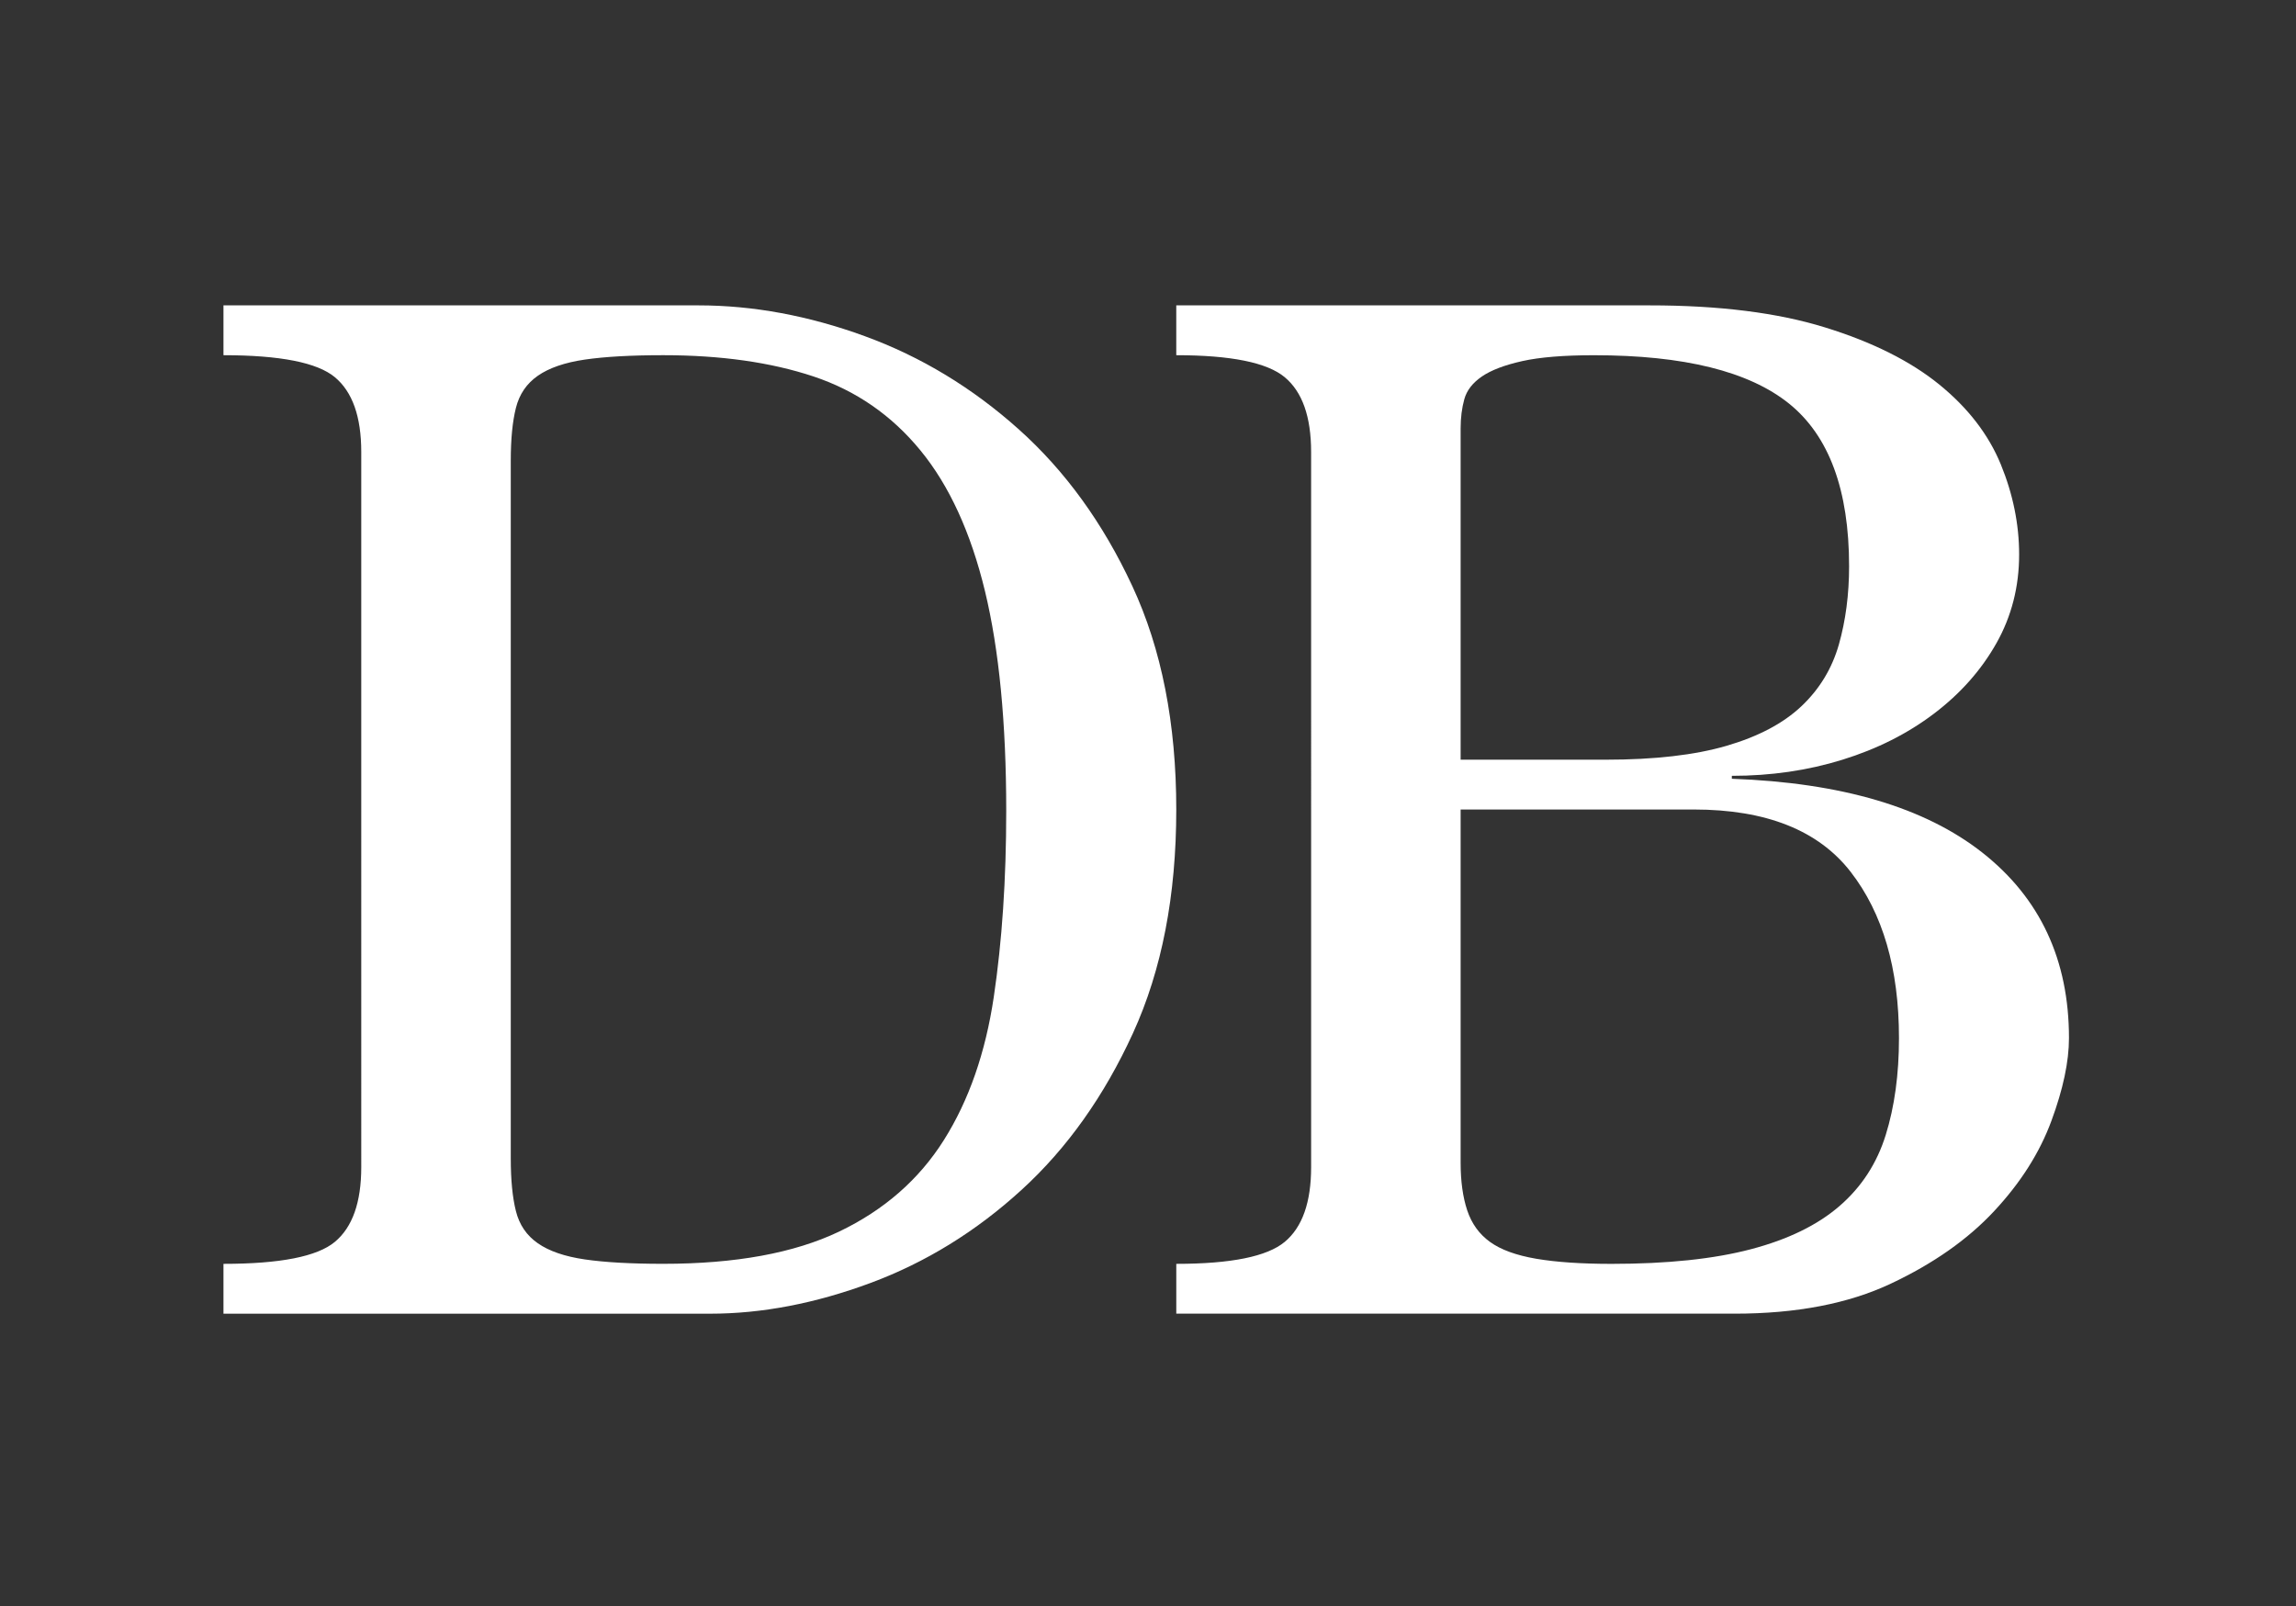 <?xml version="1.0" encoding="utf-8"?>
<!-- Generator: Adobe Illustrator 15.1.0, SVG Export Plug-In . SVG Version: 6.00 Build 0)  -->
<!DOCTYPE svg PUBLIC "-//W3C//DTD SVG 1.1//EN" "http://www.w3.org/Graphics/SVG/1.1/DTD/svg11.dtd">
<svg version="1.1" id="Layer_1" xmlns="http://www.w3.org/2000/svg" xmlns:xlink="http://www.w3.org/1999/xlink" x="0px" y="0px"
	 width="153.5px" height="107.391px" viewBox="0 0 153.5 107.391" enable-background="new 0 0 153.5 107.391" xml:space="preserve">
<rect x="0" y="0" width="153.5" height="107.391" fill="#333333" stroke="none"/>
<g>
	<path fill="#FFFFFF" d="M14.94,20.419h31.752c3.658,0,7.365,0.687,11.123,2.059c3.756,1.372,7.186,3.446,10.29,6.225
		c3.103,2.776,5.635,6.271,7.595,10.484s2.94,9.196,2.94,14.944c0,5.75-0.965,10.729-2.891,14.945
		c-1.928,4.214-4.41,7.709-7.448,10.484c-3.038,2.777-6.403,4.853-10.094,6.225c-3.692,1.372-7.269,2.058-10.731,2.058H14.94V84.51
		c3.789,0,6.272-0.489,7.448-1.47c1.176-0.979,1.764-2.646,1.764-4.998V30.219c0-2.352-0.588-4.018-1.764-4.997
		c-1.176-0.979-3.66-1.471-7.448-1.471V20.419z M34.148,77.455c0,1.438,0.113,2.612,0.343,3.526c0.228,0.916,0.718,1.635,1.47,2.156
		c0.75,0.522,1.796,0.882,3.136,1.077c1.338,0.196,3.087,0.294,5.243,0.294c4.834,0,8.754-0.718,11.76-2.155
		c3.004-1.437,5.341-3.479,7.007-6.125c1.666-2.646,2.776-5.831,3.332-9.556c0.554-3.724,0.833-7.872,0.833-12.445
		c0-5.88-0.475-10.778-1.421-14.7c-0.948-3.92-2.386-7.056-4.312-9.406c-1.928-2.354-4.312-4.002-7.154-4.949
		c-2.842-0.945-6.19-1.421-10.045-1.421c-2.156,0-3.904,0.099-5.243,0.294c-1.34,0.196-2.386,0.557-3.136,1.078
		c-0.752,0.522-1.242,1.241-1.47,2.154c-0.23,0.916-0.343,2.093-0.343,3.528V77.455z"/>
	<path fill="#FFFFFF" d="M87.655,30.219c0-2.352-0.588-4.018-1.764-4.997c-1.176-0.979-3.594-1.471-7.251-1.471v-3.332h31.653
		c4.64,0,8.541,0.49,11.711,1.471c3.168,0.979,5.718,2.254,7.646,3.821c1.926,1.566,3.297,3.35,4.115,5.341
		c0.815,1.994,1.225,4.004,1.225,6.027c0,2.154-0.506,4.133-1.518,5.929c-1.015,1.799-2.402,3.365-4.166,4.704
		c-1.765,1.34-3.808,2.369-6.125,3.087c-2.32,0.721-4.787,1.078-7.398,1.078v0.196c7.316,0.262,12.902,1.909,16.759,4.947
		c3.854,3.038,5.78,7.171,5.78,12.396c0,1.566-0.391,3.414-1.176,5.537c-0.783,2.124-2.058,4.133-3.822,6.025
		c-1.764,1.896-4.065,3.514-6.907,4.853c-2.843,1.34-6.32,2.009-10.438,2.009H78.641V84.51c3.658,0,6.076-0.489,7.251-1.47
		c1.176-0.979,1.764-2.646,1.764-4.998L87.655,30.219L87.655,30.219z M107.354,50.799c3.266,0,5.961-0.31,8.084-0.931
		c2.123-0.62,3.789-1.503,4.998-2.646s2.041-2.516,2.5-4.116c0.455-1.601,0.686-3.348,0.686-5.243c0-5.096-1.34-8.722-4.018-10.878
		c-2.68-2.154-7.023-3.232-13.035-3.232c-2.025,0-3.625,0.132-4.801,0.393c-1.176,0.263-2.076,0.604-2.695,1.028
		c-0.621,0.427-1.014,0.932-1.176,1.52c-0.164,0.589-0.246,1.242-0.246,1.96V50.8L107.354,50.799L107.354,50.799z M97.651,54.131
		v23.618c0,1.241,0.148,2.303,0.441,3.186c0.295,0.882,0.799,1.585,1.52,2.106c0.719,0.522,1.746,0.897,3.086,1.127
		c1.34,0.229,3.021,0.343,5.047,0.343c3.726,0,6.826-0.325,9.312-0.979c2.481-0.652,4.459-1.617,5.93-2.893
		c1.47-1.272,2.498-2.856,3.086-4.753c0.589-1.896,0.884-4.051,0.884-6.469c0-4.64-1.078-8.346-3.234-11.123
		c-2.156-2.775-5.652-4.165-10.486-4.165L97.651,54.131L97.651,54.131z"/>
</g>
</svg>
